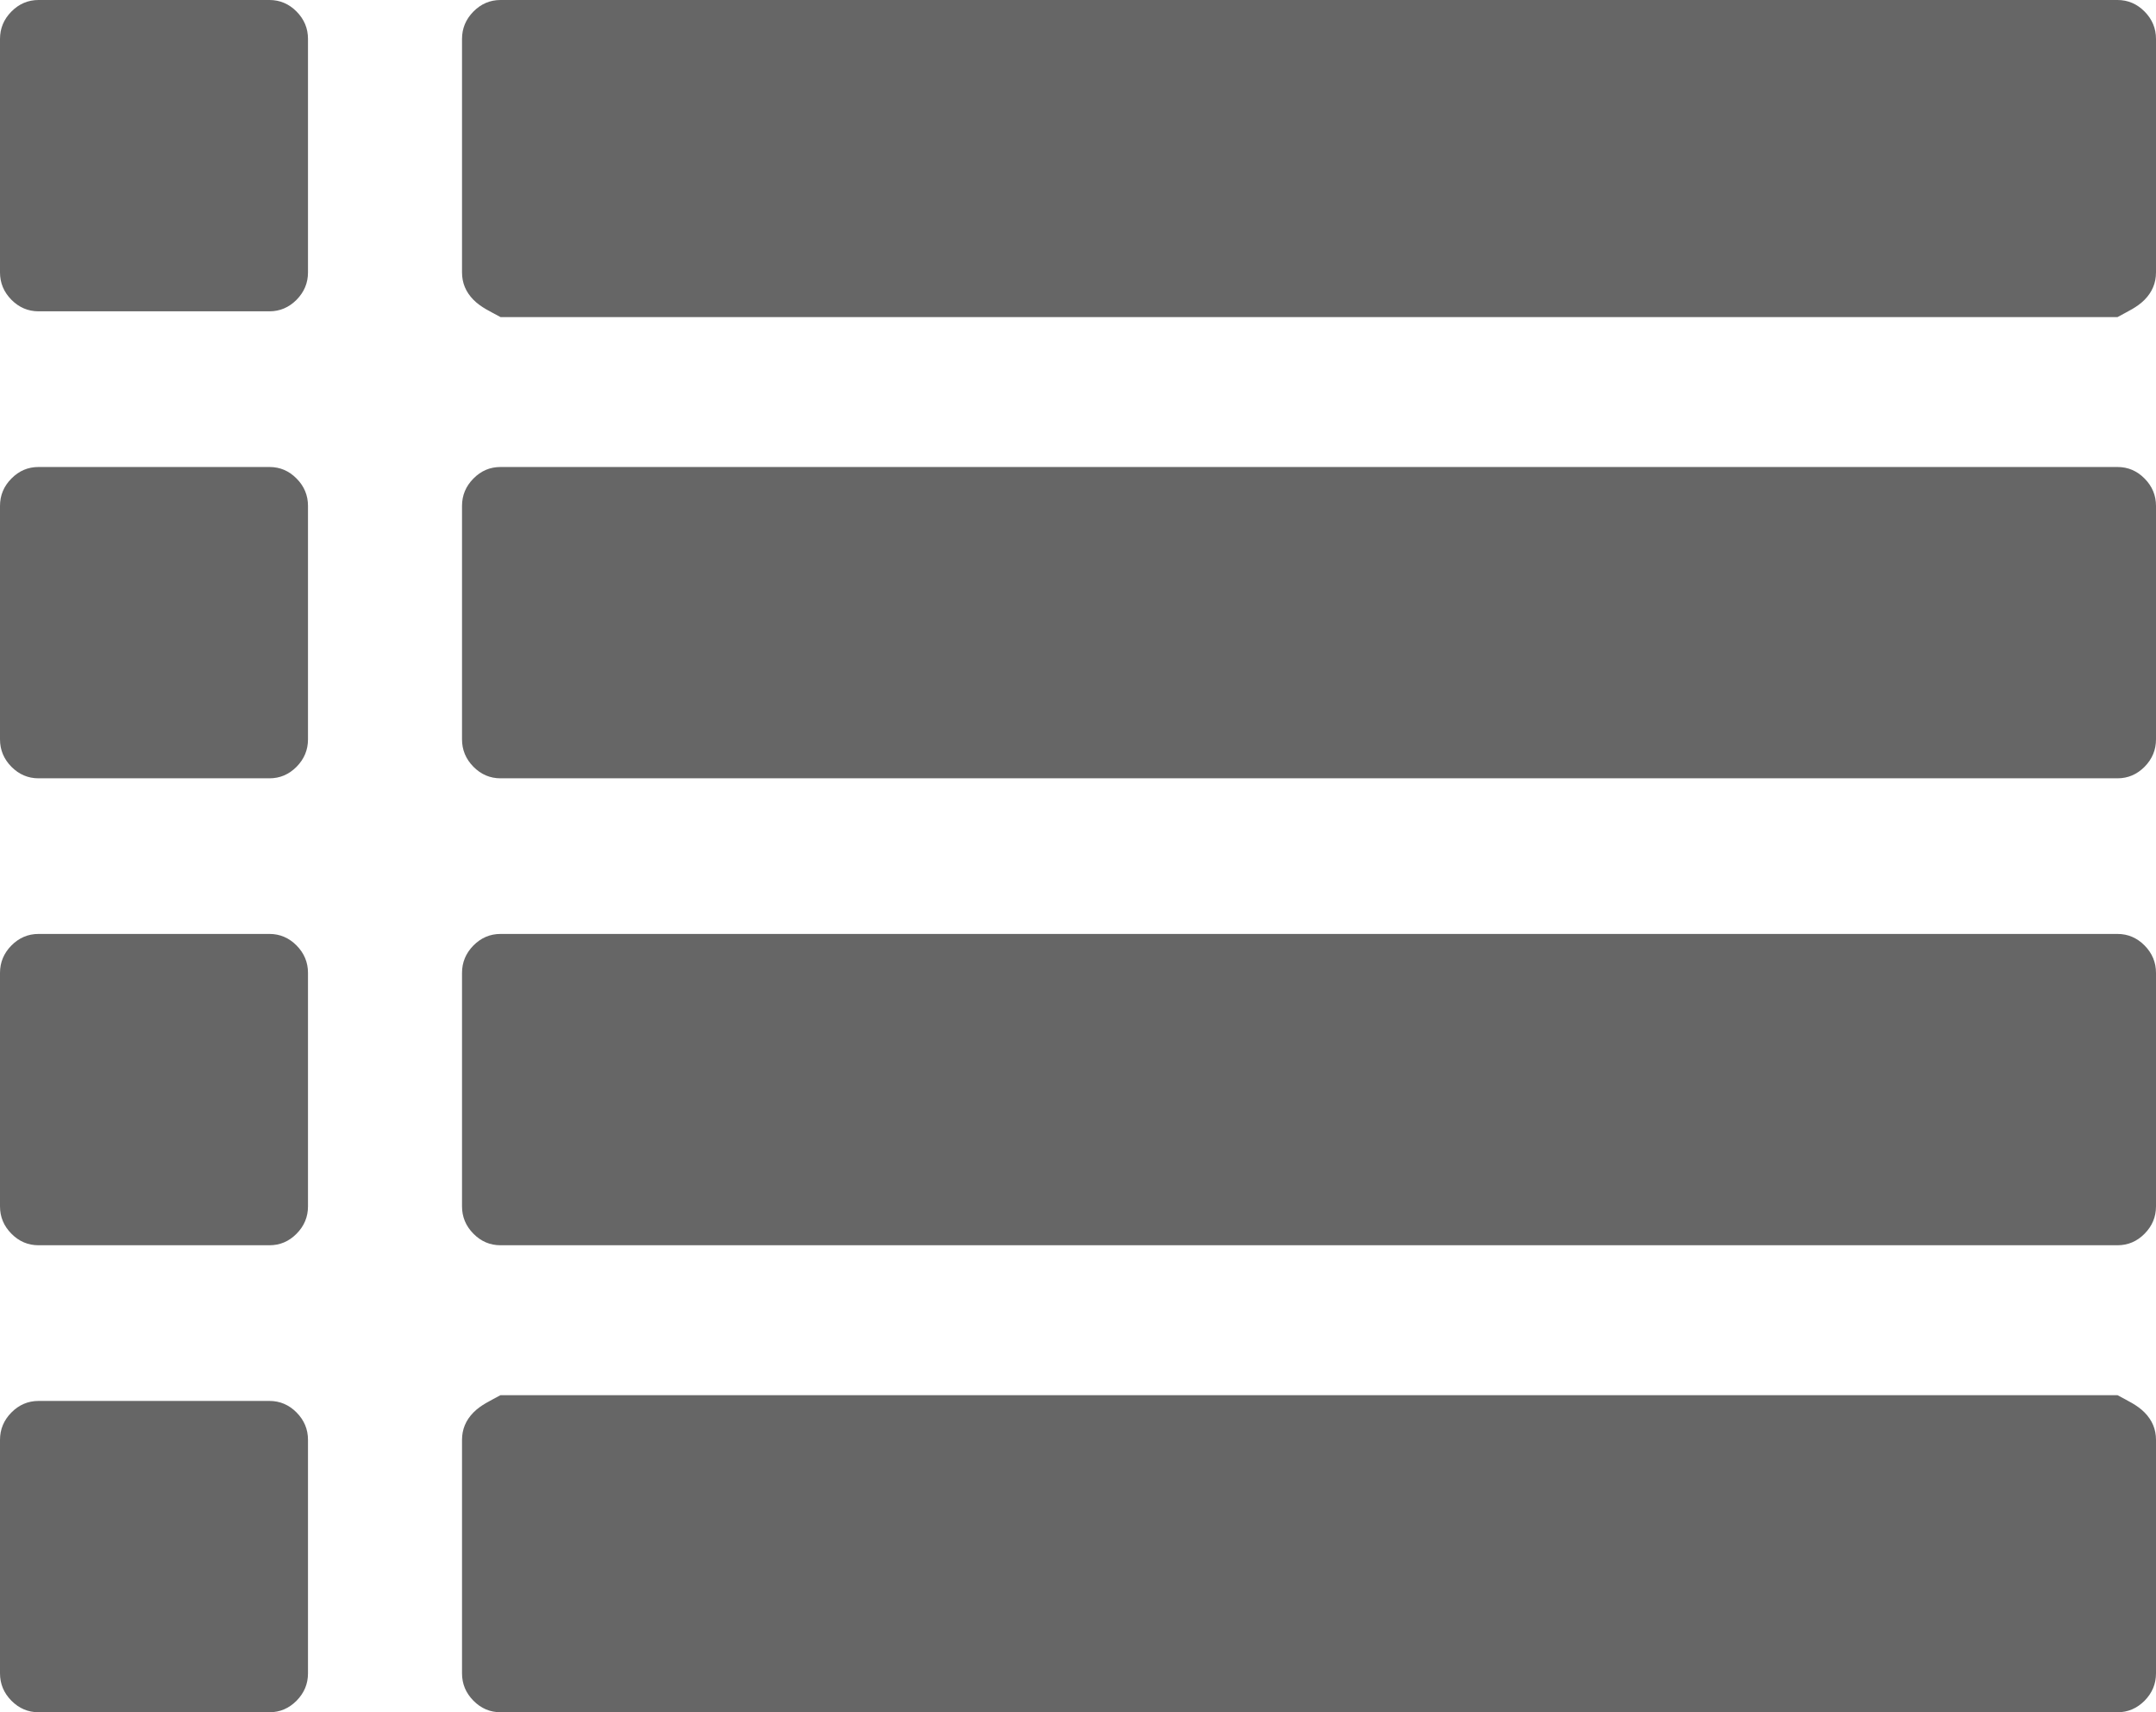 ﻿<?xml version="1.0" encoding="utf-8"?>
<svg version="1.1" xmlns:xlink="http://www.w3.org/1999/xlink" width="34px" height="27px" xmlns="http://www.w3.org/2000/svg">
  <g transform="matrix(1 0 0 1 -684 -767 )">
    <path d="M 4.677 22.273  C 4.797 22.395  4.857 22.538  4.857 22.705  L 4.857 26.386  C 4.857 26.553  4.797 26.696  4.677 26.818  C 4.557 26.939  4.414 27  4.25 27  L 0.607 27  C 0.443 27  0.3 26.939  0.18 26.818  C 0.06 26.696  0 26.553  0 26.386  L 0 22.705  C 0 22.538  0.06 22.395  0.18 22.273  C 0.3 22.152  0.443 22.091  0.607 22.091  L 4.25 22.091  C 4.414 22.091  4.557 22.152  4.677 22.273  Z M 4.677 14.909  C 4.797 15.031  4.857 15.175  4.857 15.341  L 4.857 19.023  C 4.857 19.189  4.797 19.333  4.677 19.454  C 4.557 19.576  4.414 19.636  4.25 19.636  L 0.607 19.636  C 0.443 19.636  0.3 19.576  0.18 19.454  C 0.06 19.333  0 19.189  0 19.023  L 0 15.341  C 0 15.175  0.06 15.031  0.18 14.909  C 0.3 14.788  0.443 14.727  0.607 14.727  L 4.25 14.727  C 4.414 14.727  4.557 14.788  4.677 14.909  Z M 4.677 7.546  C 4.797 7.667  4.857 7.811  4.857 7.977  L 4.857 11.659  C 4.857 11.825  4.797 11.969  4.677 12.091  C 4.557 12.212  4.414 12.273  4.25 12.273  L 0.607 12.273  C 0.443 12.273  0.3 12.212  0.18 12.091  C 0.06 11.969  0 11.825  0 11.659  L 0 7.977  C 0 7.811  0.06 7.667  0.18 7.546  C 0.3 7.424  0.443 7.364  0.607 7.364  L 4.25 7.364  C 4.414 7.364  4.557 7.424  4.677 7.546  Z M 33.82 22.273  C 33.94 22.395  34 22.538  34 22.705  L 34 26.386  C 34 26.553  33.94 26.696  33.82 26.818  C 33.7 26.939  33.557 27  33.393 27  L 7.893 27  C 7.728 27  7.586 26.939  7.466 26.818  C 7.346 26.696  7.286 26.553  7.286 26.386  L 7.286 22.705  C 7.286 22.538  7.346 22.395  7.466 22.273  C 7.586 22.152  7.728 22.091  7.893 22  L 33.393 22  C 33.557 22.091  33.7 22.152  33.82 22.273  Z M 4.677 0.182  C 4.797 0.304  4.857 0.447  4.857 0.614  L 4.857 4.295  C 4.857 4.462  4.797 4.605  4.677 4.727  C 4.557 4.848  4.414 4.909  4.25 4.909  L 0.607 4.909  C 0.443 4.909  0.3 4.848  0.18 4.727  C 0.06 4.605  0 4.462  0 4.295  L 0 0.614  C 0 0.447  0.06 0.304  0.18 0.182  C 0.3 0.061  0.443 0  0.607 0  L 4.25 0  C 4.414 0  4.557 0.061  4.677 0.182  Z M 33.82 14.909  C 33.94 15.031  34 15.175  34 15.341  L 34 19.023  C 34 19.189  33.94 19.333  33.82 19.454  C 33.7 19.576  33.557 19.636  33.393 19.636  L 7.893 19.636  C 7.728 19.636  7.586 19.576  7.466 19.454  C 7.346 19.333  7.286 19.189  7.286 19.023  L 7.286 15.341  C 7.286 15.175  7.346 15.031  7.466 14.909  C 7.586 14.788  7.728 14.727  7.893 14.727  L 33.393 14.727  C 33.557 14.727  33.7 14.788  33.82 14.909  Z M 33.82 7.546  C 33.94 7.667  34 7.811  34 7.977  L 34 11.659  C 34 11.825  33.94 11.969  33.82 12.091  C 33.7 12.212  33.557 12.273  33.393 12.273  L 7.893 12.273  C 7.728 12.273  7.586 12.212  7.466 12.091  C 7.346 11.969  7.286 11.825  7.286 11.659  L 7.286 7.977  C 7.286 7.811  7.346 7.667  7.466 7.546  C 7.586 7.424  7.728 7.364  7.893 7.364  L 33.393 7.364  C 33.557 7.364  33.7 7.424  33.82 7.546  Z M 33.82 0.182  C 33.94 0.304  34 0.447  34 0.614  L 34 4.295  C 34 4.462  33.94 4.605  33.82 4.727  C 33.7 4.848  33.557 4.909  33.393 5  L 7.893 5  C 7.728 4.909  7.586 4.848  7.466 4.727  C 7.346 4.605  7.286 4.462  7.286 4.295  L 7.286 0.614  C 7.286 0.447  7.346 0.304  7.466 0.182  C 7.586 0.061  7.728 0  7.893 0  L 33.393 0  C 33.557 0  33.7 0.061  33.82 0.182  Z " fill-rule="nonzero" fill="#666666" stroke="none" transform="matrix(1 0 0 1 684 767 )" />
  </g>
</svg>